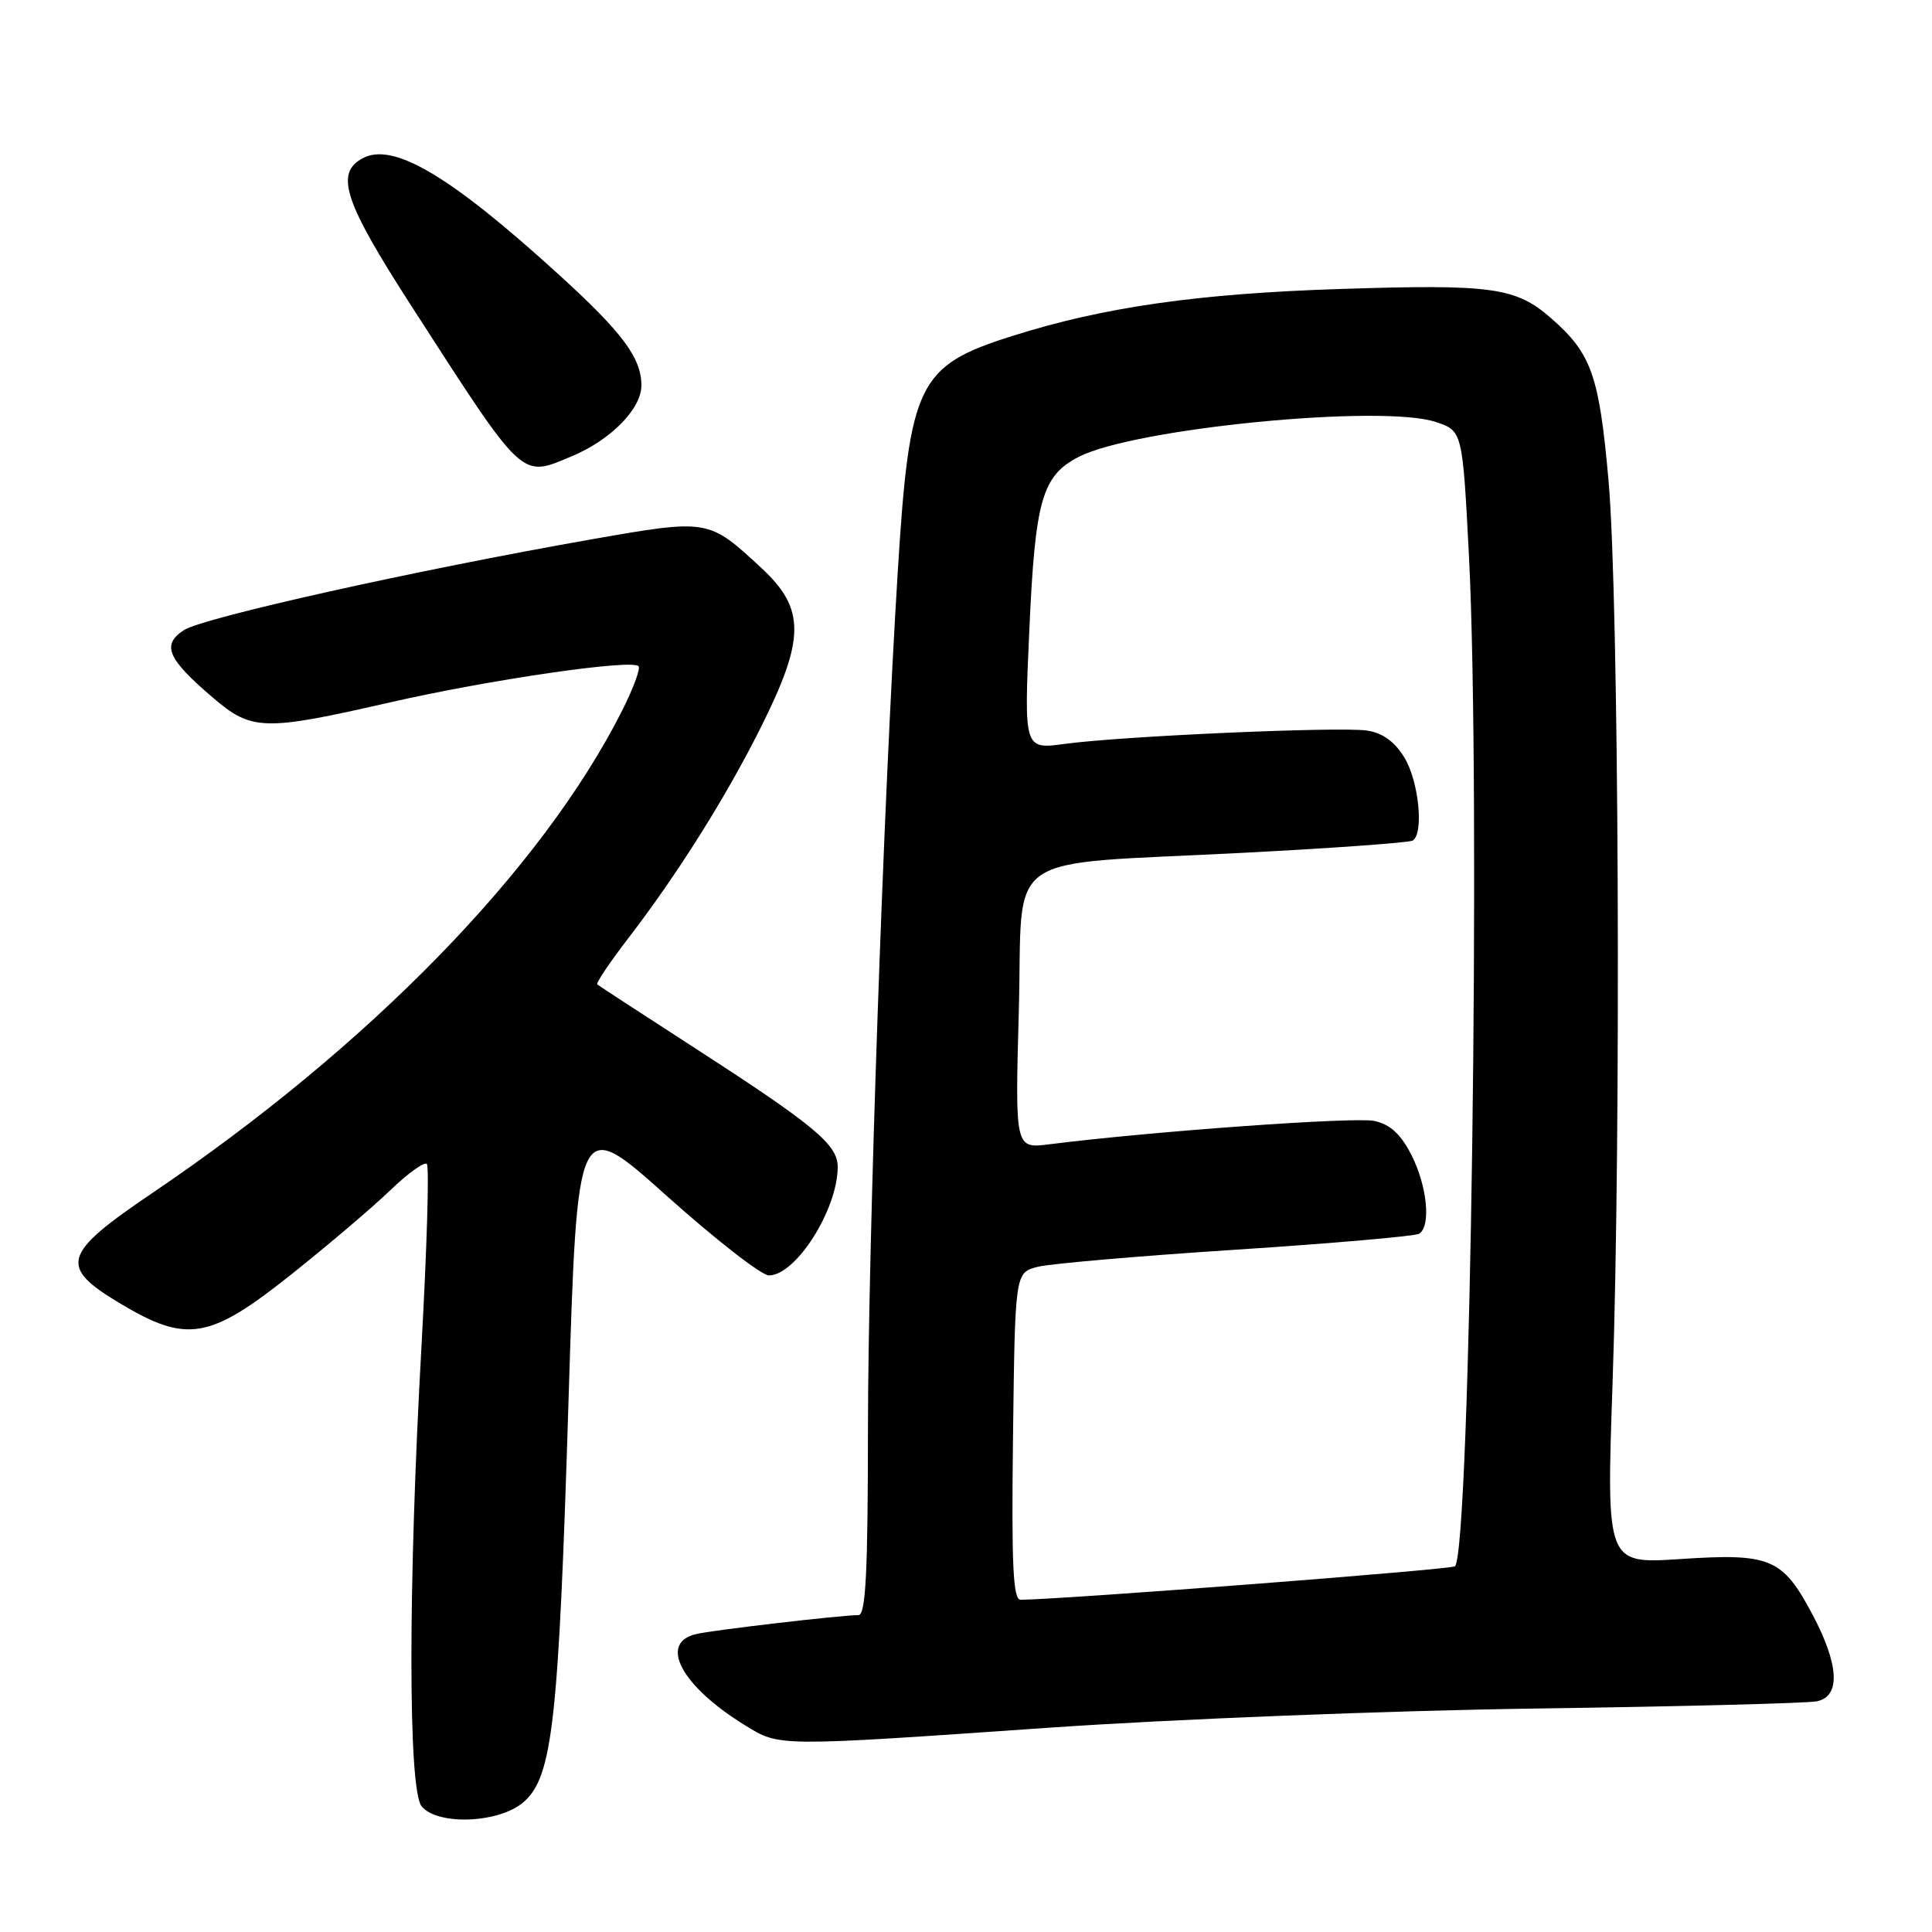 <?xml version="1.0" encoding="UTF-8" standalone="no"?>
<!DOCTYPE svg PUBLIC "-//W3C//DTD SVG 1.1//EN" "http://www.w3.org/Graphics/SVG/1.1/DTD/svg11.dtd" >
<svg xmlns="http://www.w3.org/2000/svg" xmlns:xlink="http://www.w3.org/1999/xlink" version="1.1" viewBox="0 0 256 256">
 <g >
 <path fill="currentColor"
d=" M 69.42 238.75 C 73.22 235.37 74.02 228.19 75.33 185.68 C 76.50 147.86 76.50 147.86 88.31 158.43 C 94.80 164.24 100.91 169.00 101.88 169.00 C 105.46 169.00 111.00 160.26 111.00 154.62 C 111.00 151.65 107.93 149.11 91.50 138.50 C 84.90 134.24 79.34 130.61 79.14 130.44 C 78.95 130.26 80.80 127.51 83.26 124.31 C 89.73 115.90 96.17 105.66 100.77 96.47 C 106.70 84.64 106.73 80.69 100.92 75.29 C 93.86 68.74 93.89 68.75 78.35 71.47 C 55.12 75.55 26.89 81.84 24.36 83.50 C 21.39 85.45 22.17 87.28 28.17 92.41 C 33.36 96.86 34.92 96.90 51.68 93.07 C 64.80 90.07 83.66 87.32 84.61 88.27 C 84.90 88.56 83.92 91.21 82.44 94.15 C 71.87 115.10 49.03 138.56 20.20 158.07 C 8.20 166.19 7.73 167.82 15.96 172.74 C 24.77 178.00 27.75 177.50 38.57 168.89 C 43.48 164.98 49.40 159.95 51.73 157.70 C 54.06 155.46 56.23 153.90 56.56 154.23 C 56.89 154.56 56.57 165.33 55.86 178.16 C 54.06 210.22 54.07 237.17 55.87 239.35 C 58.02 241.94 66.24 241.58 69.42 238.75 Z  M 139.00 228.93 C 155.27 227.80 184.19 226.66 203.50 226.39 C 222.75 226.12 239.51 225.69 240.75 225.43 C 243.92 224.77 243.70 220.59 240.14 213.89 C 236.19 206.46 234.59 205.79 222.67 206.58 C 212.85 207.23 212.85 207.23 213.67 183.36 C 214.82 150.15 214.51 79.09 213.14 63.70 C 211.90 49.74 210.89 46.86 205.57 42.20 C 200.87 38.07 197.77 37.64 177.63 38.29 C 158.71 38.90 146.27 40.68 134.13 44.52 C 121.61 48.47 120.51 50.75 118.96 75.72 C 117.06 106.19 115.03 164.75 115.01 189.25 C 115.00 208.37 114.72 214.00 113.75 214.01 C 111.40 214.02 94.50 215.99 92.25 216.52 C 87.21 217.68 90.28 223.42 98.72 228.61 C 103.34 231.45 102.70 231.45 139.00 228.93 Z  M 75.78 60.45 C 80.94 58.29 85.00 54.16 84.99 51.06 C 84.98 47.41 82.47 44.04 73.95 36.30 C 59.64 23.27 52.10 18.81 48.07 20.96 C 44.35 22.95 45.58 26.69 54.47 40.48 C 69.57 63.90 68.94 63.31 75.78 60.45 Z  M 134.23 190.31 C 134.50 168.63 134.50 168.63 137.50 167.86 C 139.15 167.44 150.98 166.42 163.79 165.59 C 176.60 164.75 187.51 163.80 188.04 163.48 C 189.64 162.49 189.12 157.16 187.02 153.04 C 185.62 150.29 184.20 148.98 182.11 148.53 C 179.59 147.97 152.59 149.91 139.00 151.63 C 134.50 152.19 134.50 152.19 135.00 133.86 C 135.59 112.31 132.15 114.70 164.94 112.99 C 176.74 112.38 186.75 111.65 187.19 111.38 C 188.70 110.45 188.00 103.51 186.09 100.38 C 184.79 98.25 183.20 97.11 181.12 96.80 C 177.45 96.27 148.74 97.53 141.09 98.57 C 135.68 99.30 135.68 99.30 136.39 83.51 C 137.16 66.24 138.07 63.05 142.93 60.54 C 150.26 56.75 183.05 53.54 190.23 55.91 C 193.79 57.09 193.79 57.09 194.65 73.79 C 196.23 104.86 194.84 205.49 192.79 207.54 C 192.37 207.97 141.64 211.88 135.23 211.98 C 134.23 212.00 134.02 207.32 134.23 190.31 Z "/>
</g>
</svg>